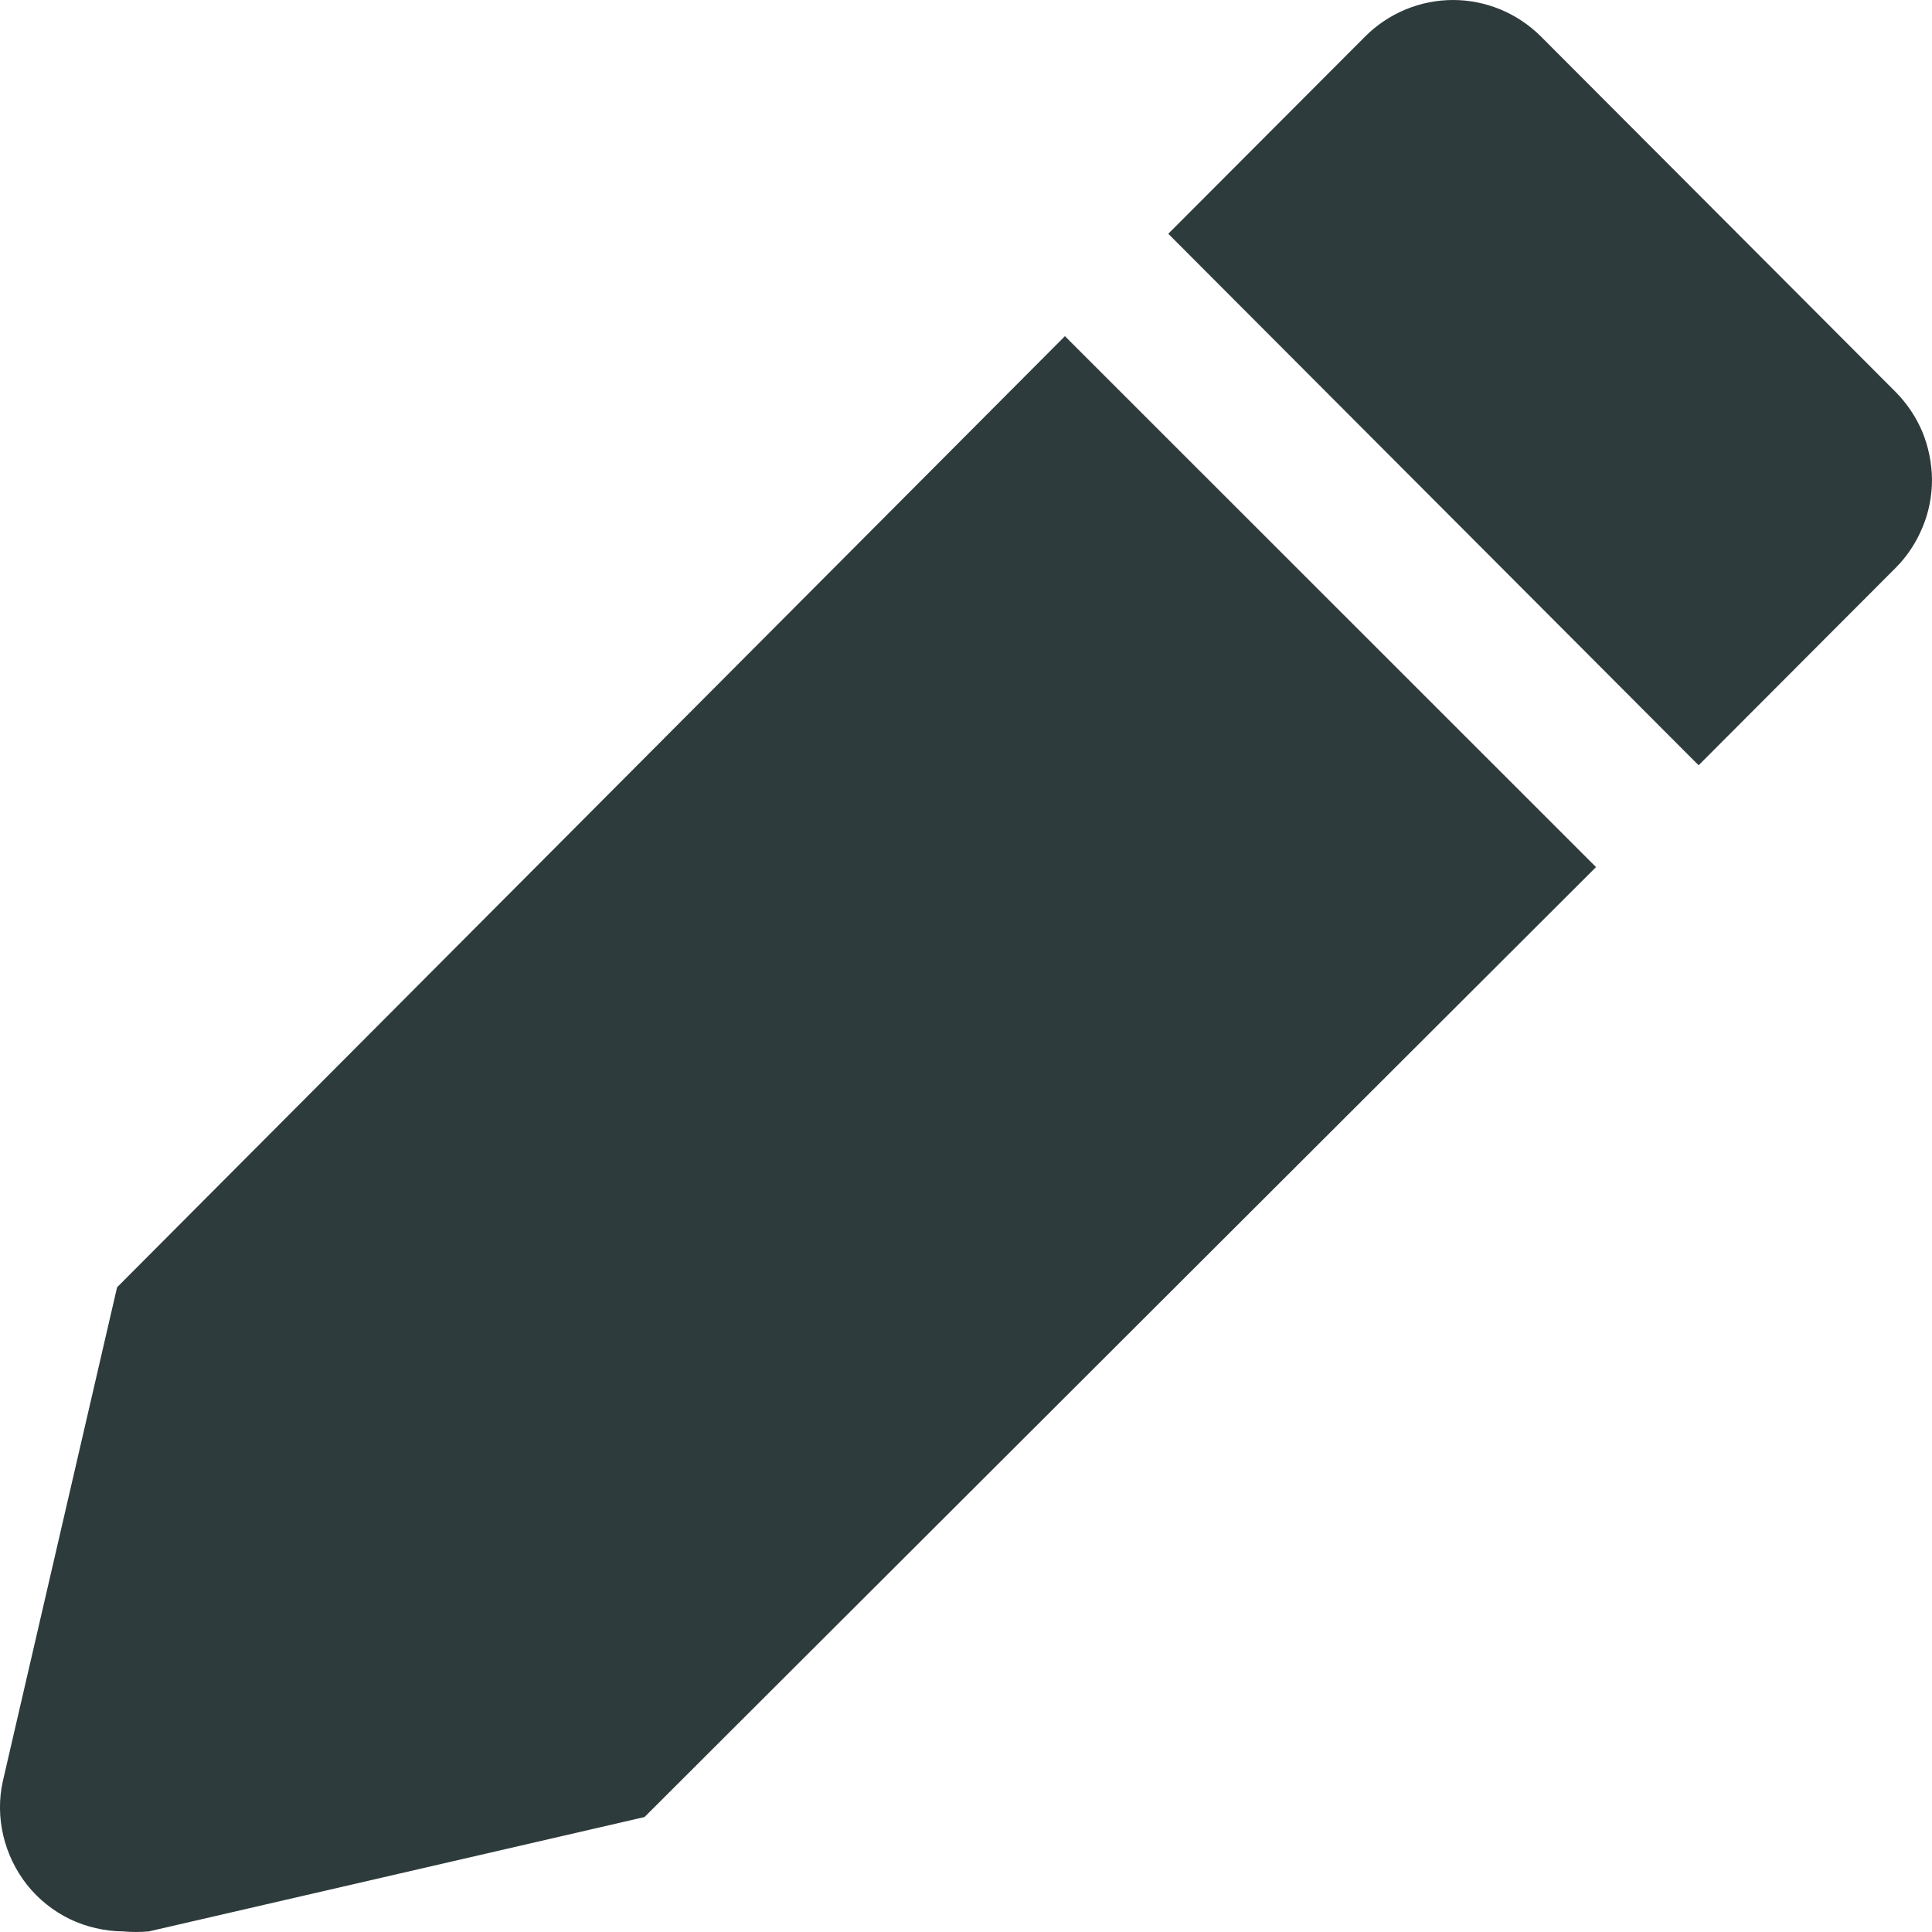 <svg width="10" height="10" viewBox="0 0 10 10" fill="none" xmlns="http://www.w3.org/2000/svg">
<path d="M0.606 6.663L0.015 9.218C-0.006 9.311 -0.005 9.408 0.017 9.501C0.039 9.594 0.081 9.681 0.14 9.756C0.2 9.831 0.275 9.891 0.361 9.933C0.447 9.974 0.541 9.996 0.637 9.997C0.681 10.001 0.726 10.001 0.77 9.997L3.336 9.405L8.261 4.488L5.512 1.74L0.606 6.663Z" fill="#2E3B3C"/>
<path d="M9.809 2.026L7.975 0.188C7.854 0.068 7.691 0 7.521 0C7.351 0 7.187 0.068 7.067 0.188L6.047 1.21L8.792 3.961L9.812 2.939C9.872 2.879 9.919 2.807 9.951 2.729C9.984 2.651 10 2.567 10 2.482C9.999 2.397 9.982 2.313 9.95 2.235C9.917 2.157 9.869 2.086 9.809 2.026Z" fill="#2E3B3C"/>
</svg>
